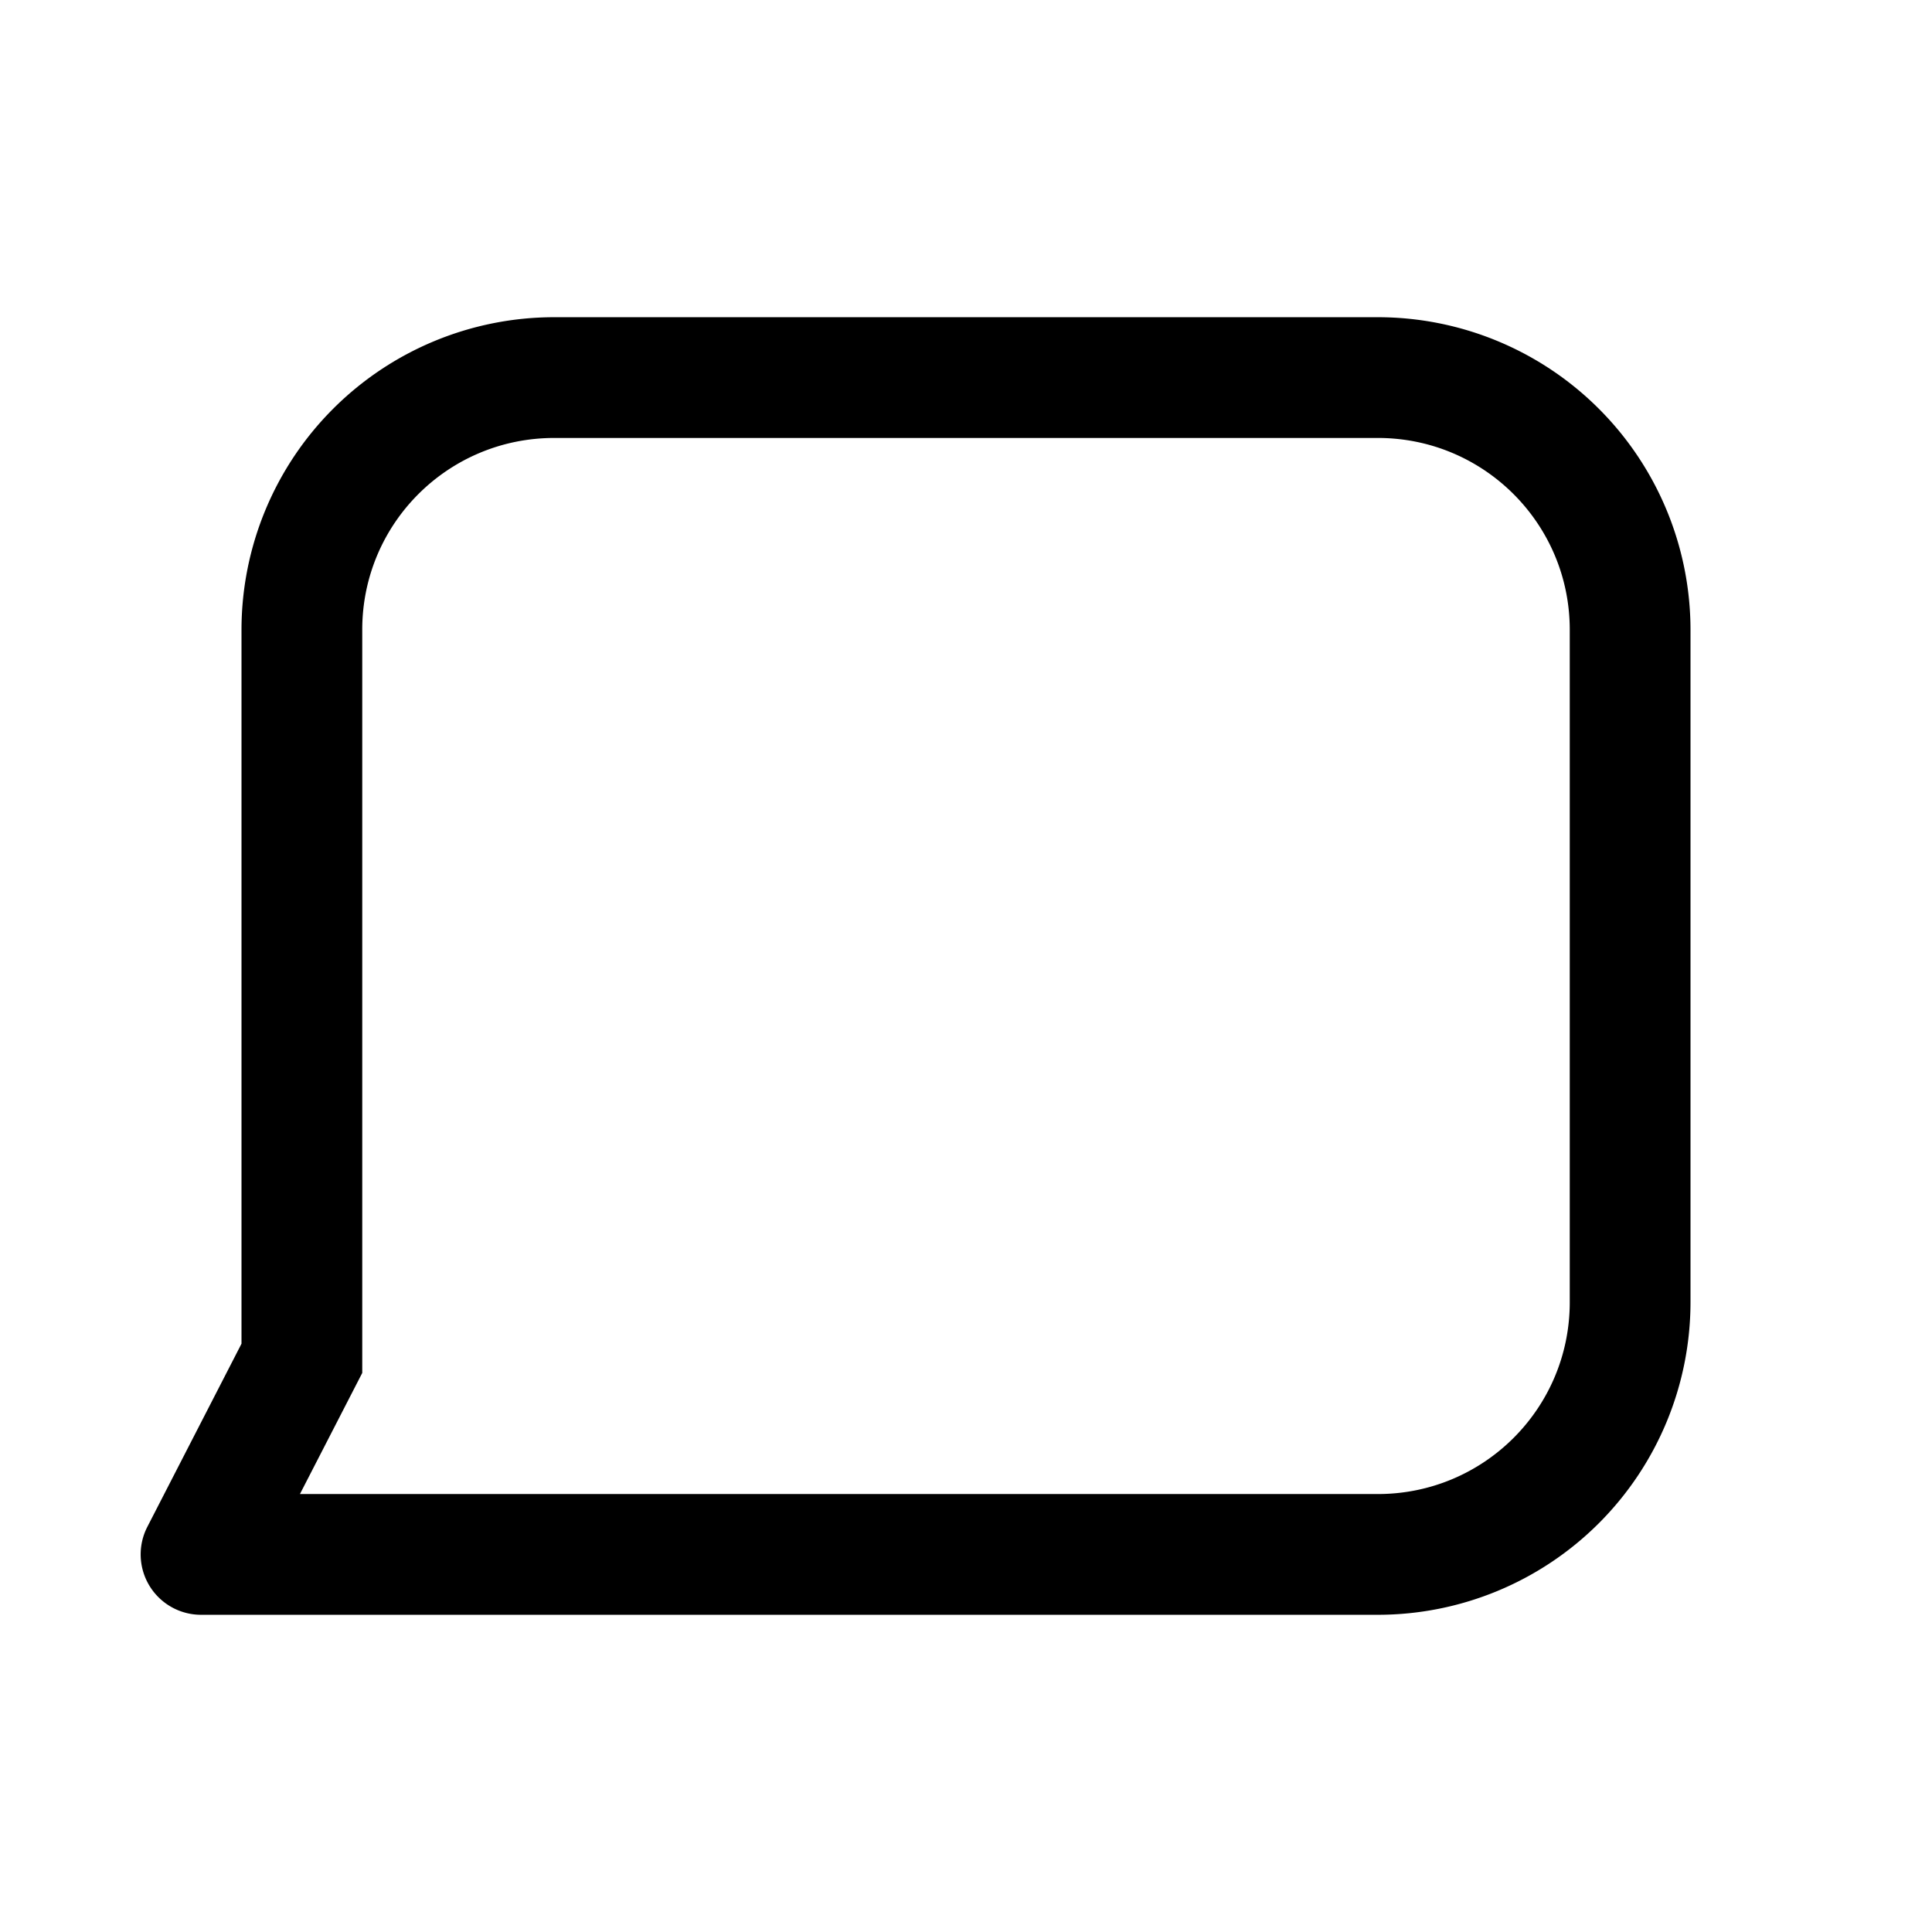 <svg xmlns="http://www.w3.org/2000/svg" width="16" height="16" fill="none" class="persona-icon" viewBox="0 0 16 16"><path fill="currentColor" fill-rule="evenodd" d="M14 5.215v5.57a2.59 2.59 0 0 1-2.589 2.588H1.665a.5.5 0 0 1-.445-.728L2 11.128V5.215a2.59 2.59 0 0 1 2.589-2.588h6.822A2.59 2.59 0 0 1 14 5.215m-2.589-1.588H4.59C3.71 3.627 3 4.337 3 5.215v6.155l-.516 1.003h8.927c.878 0 1.589-.71 1.589-1.588v-5.57c0-.877-.711-1.588-1.589-1.588" clip-rule="evenodd"/></svg>